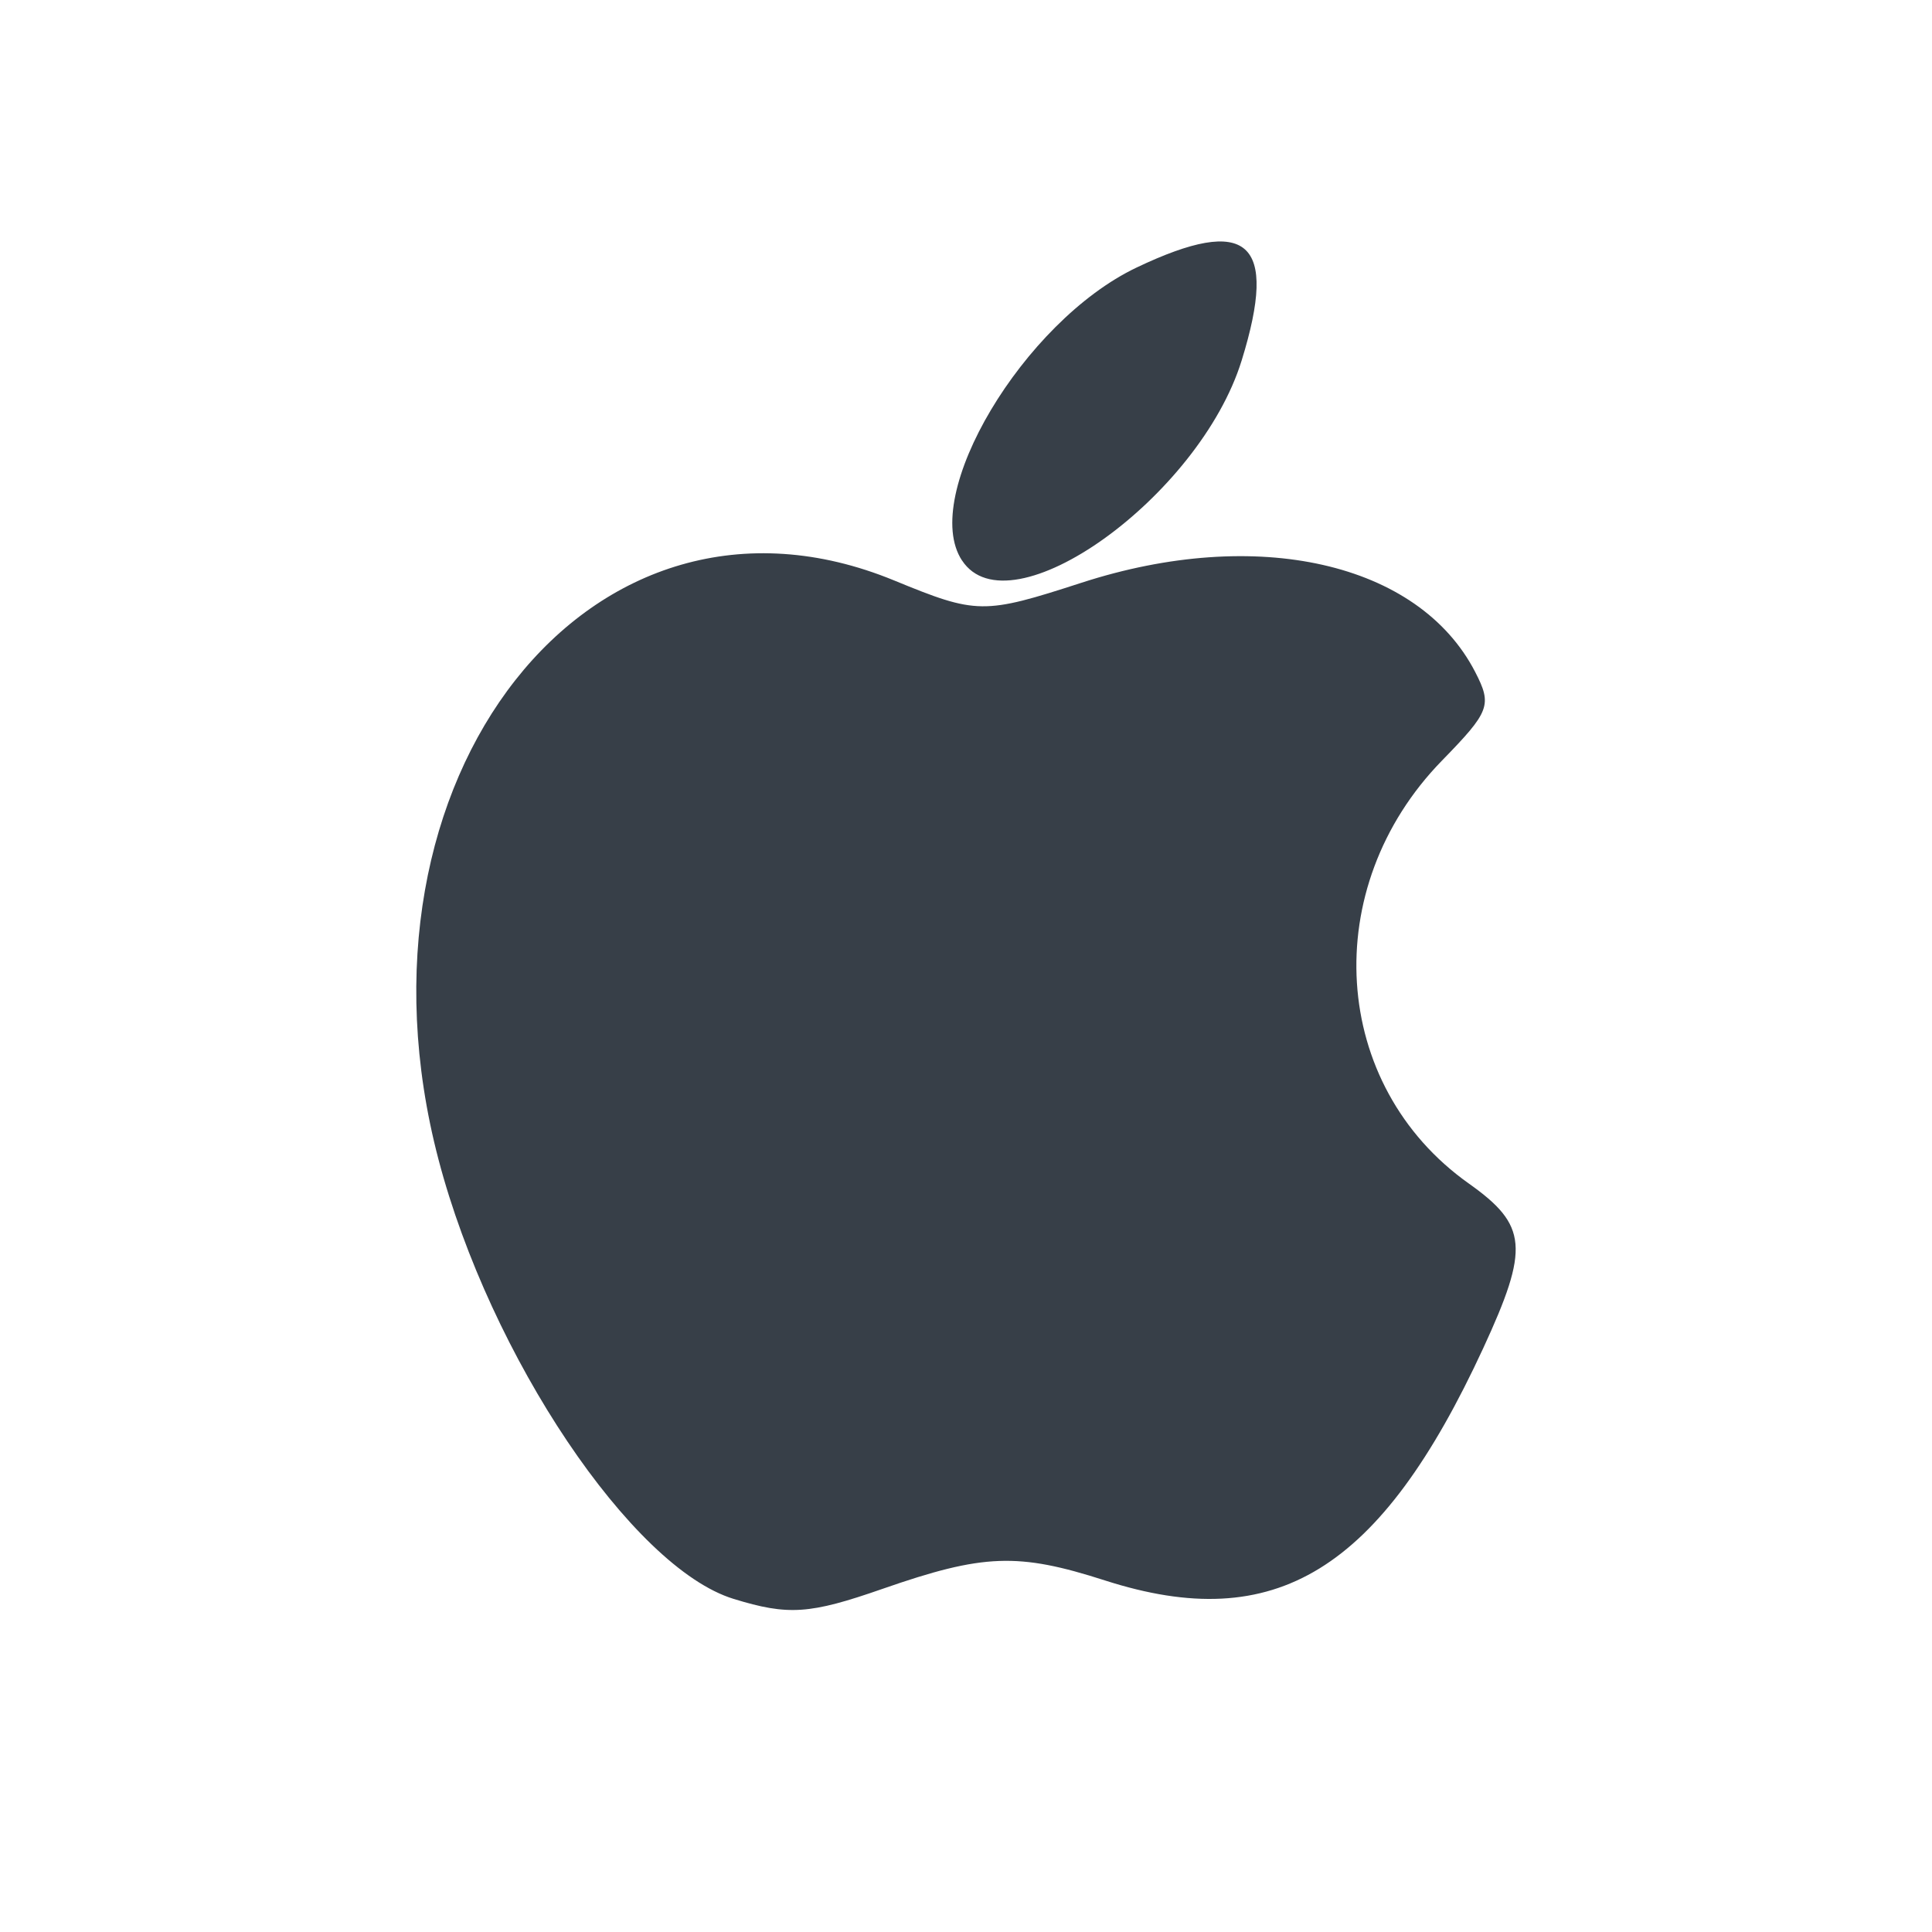 <?xml version="1.0" encoding="UTF-8" standalone="no"?>
<!-- Created with Inkscape (http://www.inkscape.org/) -->

<svg
   xmlns:dc="http://purl.org/dc/elements/1.1/"
   xmlns:cc="http://creativecommons.org/ns#"
   xmlns:rdf="http://www.w3.org/1999/02/22-rdf-syntax-ns#"
   xmlns:svg="http://www.w3.org/2000/svg"
   xmlns="http://www.w3.org/2000/svg"
   xmlns:sodipodi="http://sodipodi.sourceforge.net/DTD/sodipodi-0.dtd"
   xmlns:inkscape="http://www.inkscape.org/namespaces/inkscape"
   id="svg13094"
   height="24"
   width="24"
   version="1.1"
   inkscape:version="0.48.3.1 r9886"
   sodipodi:docname="folder-apple.svg">
  <sodipodi:namedview
     pagecolor="#ffffff"
     bordercolor="#666666"
     borderopacity="1"
     objecttolerance="10"
     gridtolerance="10"
     guidetolerance="10"
     inkscape:pageopacity="0"
     inkscape:pageshadow="2"
     inkscape:window-width="1920"
     inkscape:window-height="1023"
     id="namedview2995"
     showgrid="true"
     inkscape:zoom="29.5"
     inkscape:cx="8.5829649"
     inkscape:cy="12.280576"
     inkscape:window-x="-10"
     inkscape:window-y="35"
     inkscape:window-maximized="1"
     inkscape:current-layer="svg13094"
     inkscape:snap-bbox="true"
     inkscape:bbox-paths="true"
     inkscape:bbox-nodes="true"
     inkscape:snap-bbox-edge-midpoints="true"
     inkscape:snap-bbox-midpoints="true"
     inkscape:object-paths="true"
     inkscape:snap-intersection-paths="true"
     inkscape:object-nodes="true"
     inkscape:snap-smooth-nodes="true"
     inkscape:snap-midpoints="true"
     inkscape:snap-object-midpoints="true"
     inkscape:snap-center="true">
    <inkscape:grid
       type="xygrid"
       id="grid2982"
       empspacing="5"
       visible="true"
       enabled="true"
       snapvisiblegridlinesonly="true" />
  </sodipodi:namedview>
  <defs
     id="defs13" />
  <path
     sodipodi:nodetypes="ccssssssssccssc"
     id="path2996"
     d="M 9.113,19.862 C 7.852,19.475 6.089,16.85 5.447,14.403 4.204,9.662 7.349,5.665 11.106,7.21 c 1.029,0.423 1.11,0.424 2.326,0.03 2.18,-0.708 4.189,-0.254 4.892,1.105 0.214,0.414 0.185,0.492 -0.411,1.103 -1.542,1.581 -1.387,4.035 0.333,5.254 0.73,0.518 0.755,0.799 0.18,2.044 -1.28,2.77 -2.58,3.568 -4.699,2.887 -1.082,-0.348 -1.511,-0.332 -2.763,0.104 -0.906,0.316 -1.171,0.334 -1.851,0.125 z M 11.95,6.962 c -0.527,-0.804 0.764,-2.969 2.168,-3.638 1.388,-0.661 1.765,-0.329 1.307,1.152 -0.525,1.699 -2.885,3.387 -3.475,2.485 z"
     style="color:#000000;fill:#27303a;fill-opacity:0.923;fill-rule:nonzero;stroke:none;stroke-width:1;marker:none;visibility:visible;display:inline;overflow:visible;enable-background:accumulate"
     inkscape:connector-curvature="0" />
</svg>
